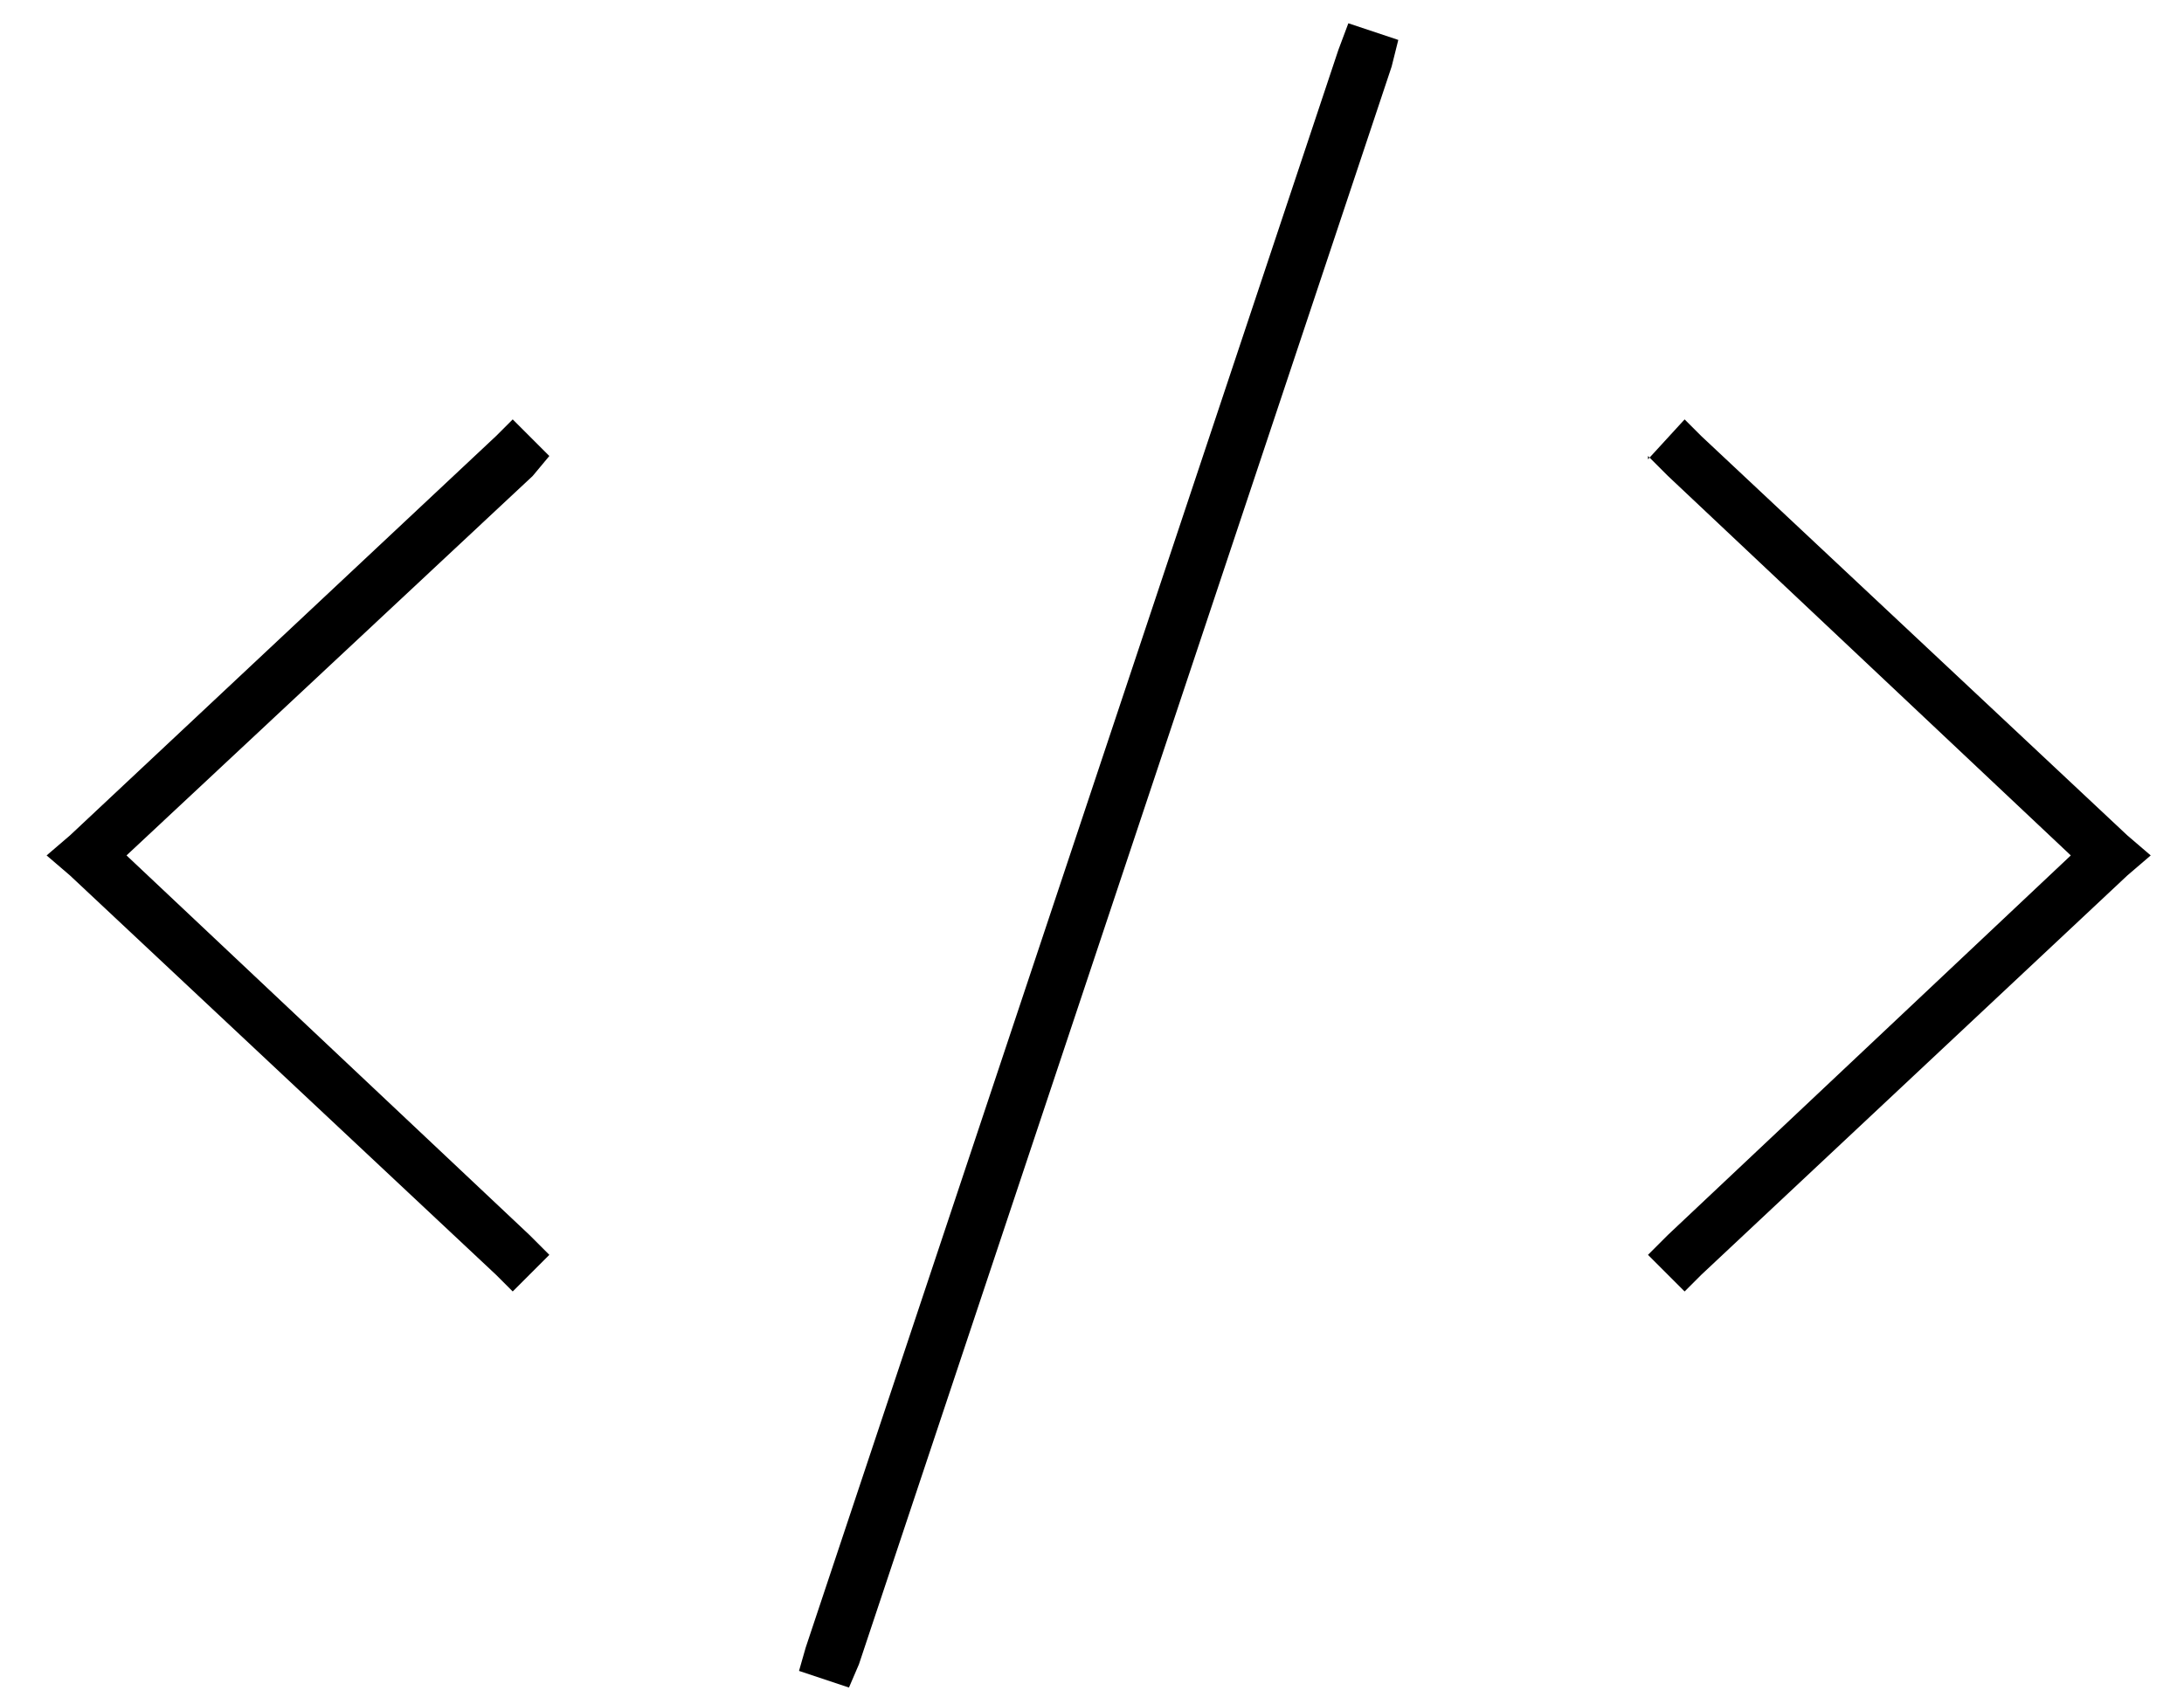 <?xml version="1.0" standalone="no"?>
<!DOCTYPE svg PUBLIC "-//W3C//DTD SVG 1.1//EN" "http://www.w3.org/Graphics/SVG/1.1/DTD/svg11.dtd" >
<svg xmlns="http://www.w3.org/2000/svg" xmlns:xlink="http://www.w3.org/1999/xlink" version="1.1" viewBox="-10 -40 656 512">
   <path fill="currentColor"
d="M395 -33l-3 8l3 -8l-3 8l-160 480v0l-2 7v0l15 5v0l3 -7v0l160 -480v0l2 -8v0l-15 -5v0zM485 97l6 6l-6 -6l6 6l121 114v0l-121 114v0l-6 6v0l11 11v0l5 -5v0l128 -120v0l7 -6v0l-7 -6v0l-128 -120v0l-5 -5v0l-11 12v-1zM144 86l-5 5l5 -5l-5 5l-128 120v0l-7 6v0l7 6v0
l128 120v0l5 5v0l11 -11v0l-6 -6v0l-121 -114v0l122 -114v0l5 -6v0l-11 -11v0z" />
</svg>
